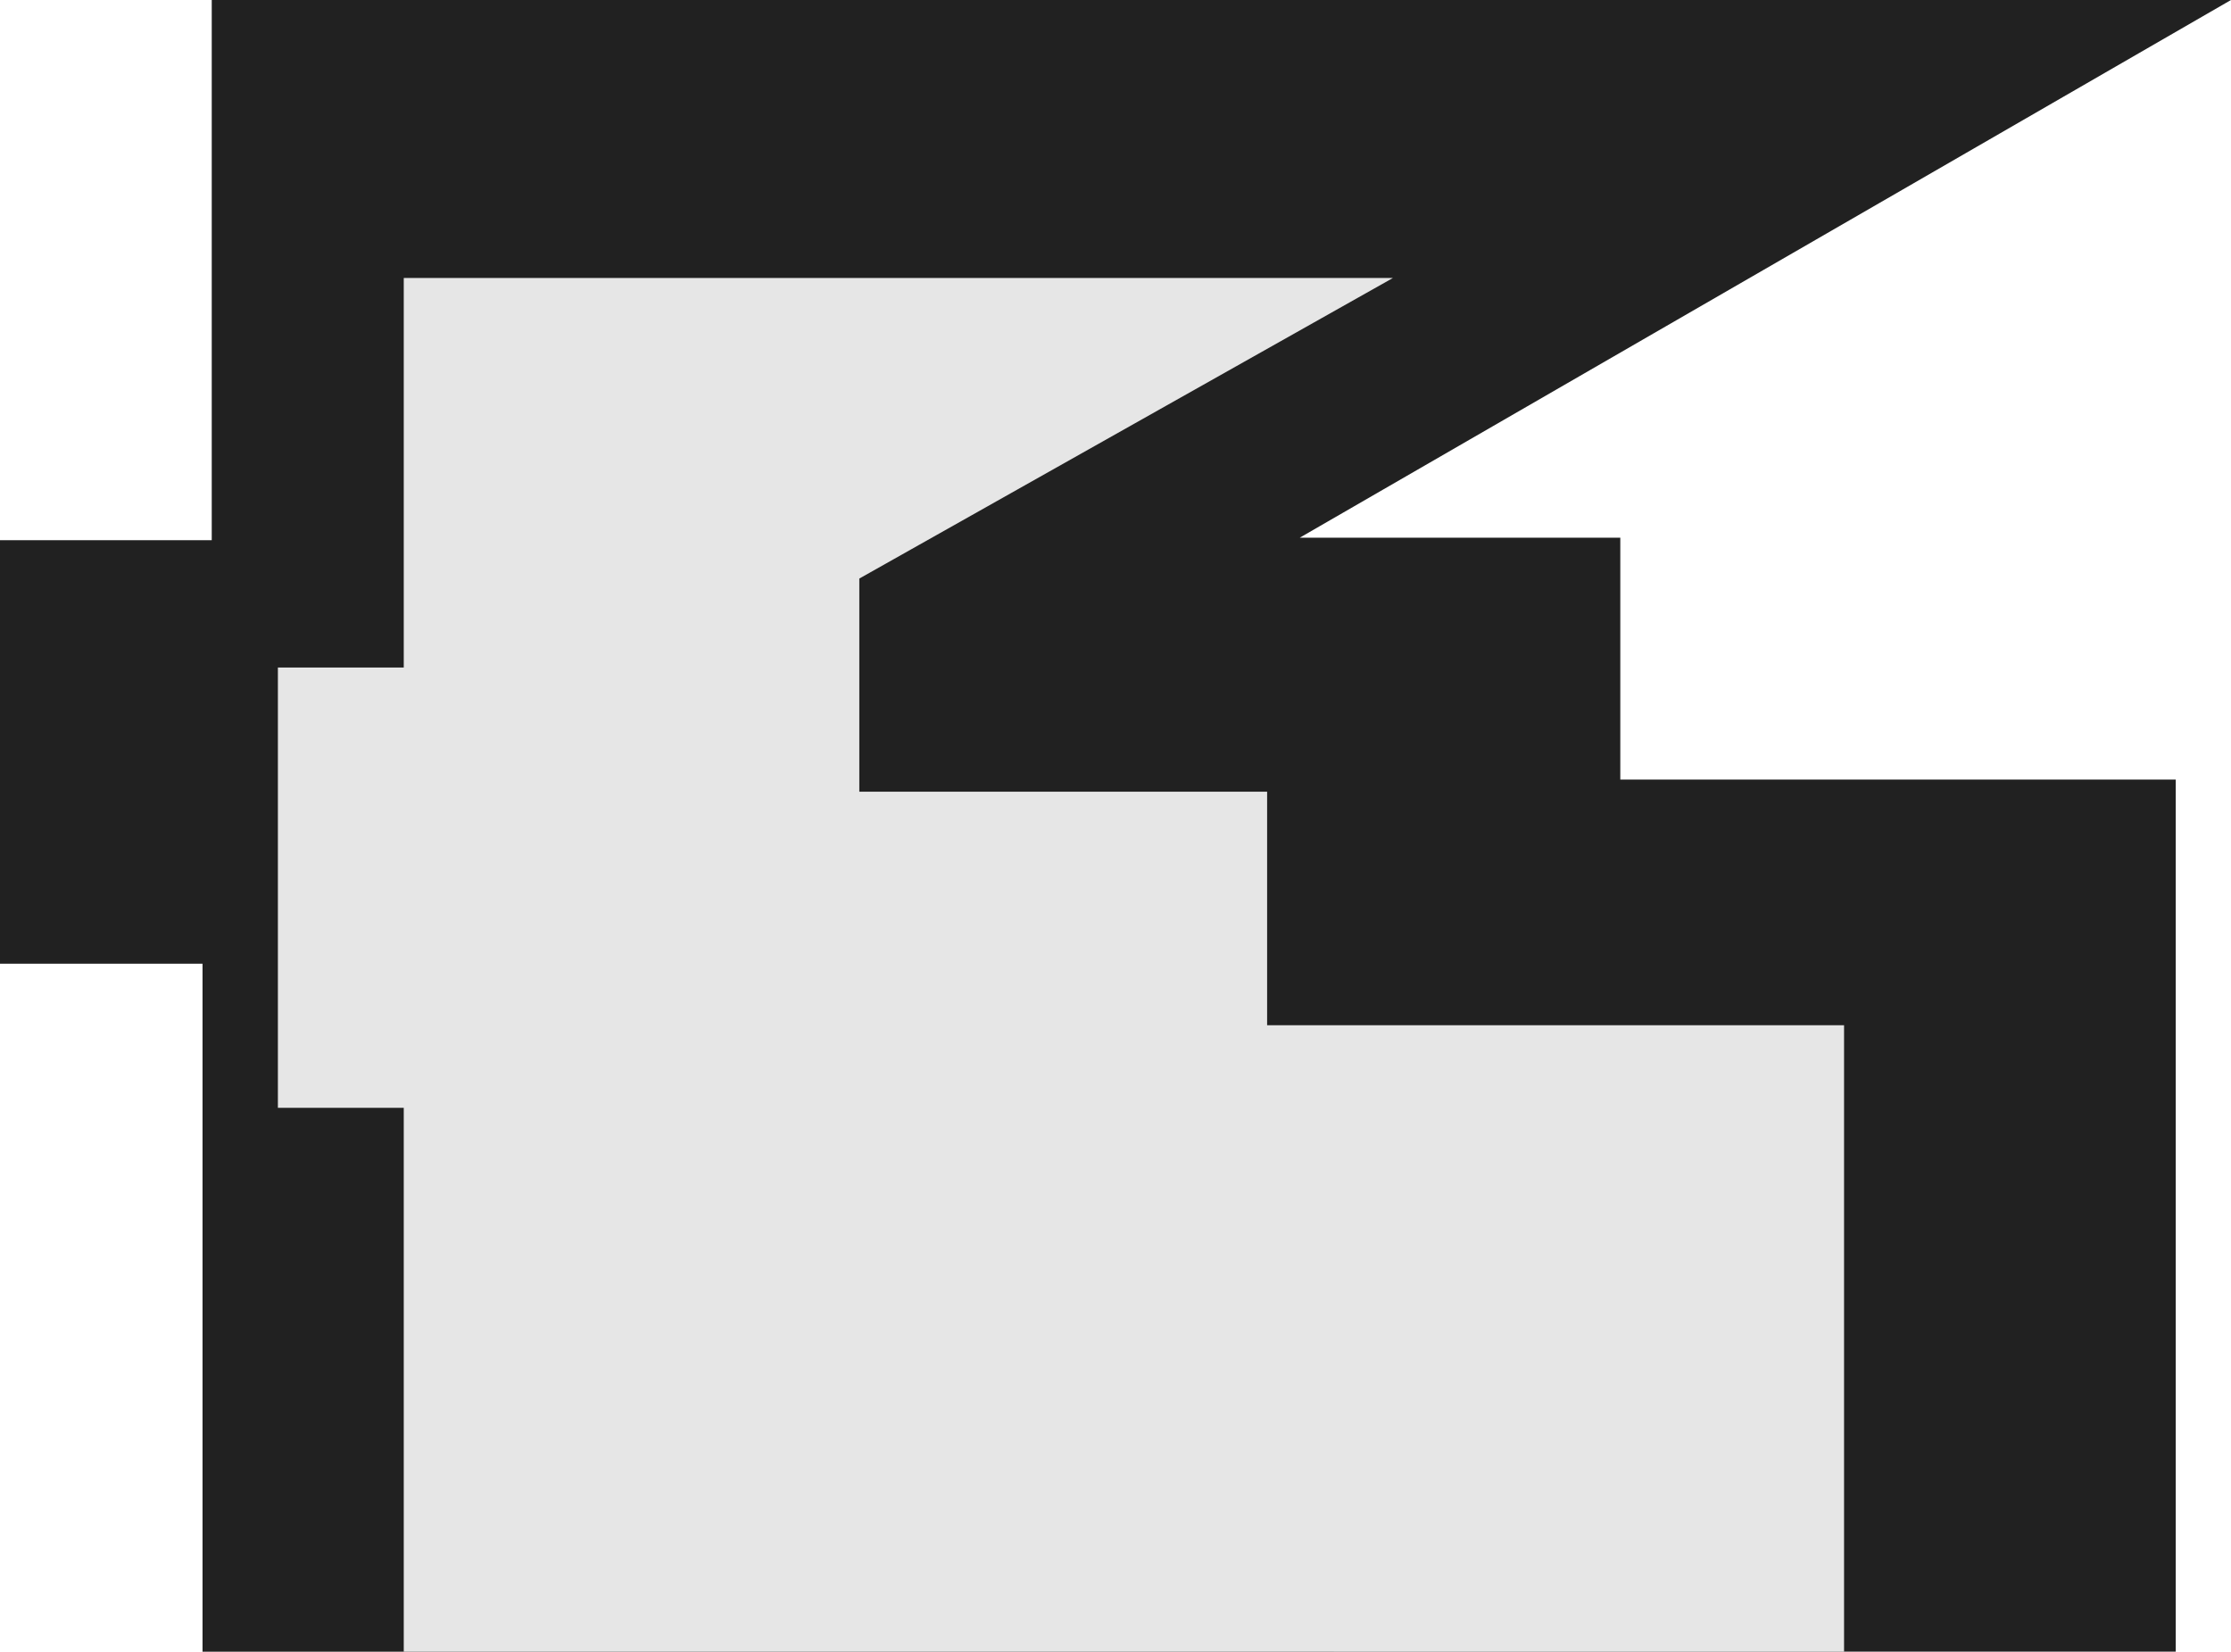 <?xml version="1.0" encoding="UTF-8" standalone="no"?>
<!-- Created with Inkscape (http://www.inkscape.org/) -->

<svg
   width="130.229mm"
   height="96.402mm"
   viewBox="0 0 130.229 96.402"
   version="1.1"
   id="svg5"
   xml:space="preserve"
   xmlns:inkscape="http://www.inkscape.org/namespaces/inkscape"
   xmlns:sodipodi="http://sodipodi.sourceforge.net/DTD/sodipodi-0.dtd"
   xmlns="http://www.w3.org/2000/svg"
   xmlns:svg="http://www.w3.org/2000/svg"><sodipodi:namedview
     id="namedview7"
     pagecolor="#ffffff"
     bordercolor="#000000"
     borderopacity="0.25"
     inkscape:showpageshadow="2"
     inkscape:pageopacity="0.0"
     inkscape:pagecheckerboard="0"
     inkscape:deskcolor="#d1d1d1"
     inkscape:document-units="mm"
     showgrid="false" /><defs
     id="defs2" /><g
     inkscape:label="Vrstva 1"
     inkscape:groupmode="layer"
     id="layer1"
     transform="translate(-18.007,-124.869)"><path
       style="fill:#212121;fill-opacity:1;stroke-width:7.157;stroke-linecap:round;stroke-linejoin:round"
       d="M 29.829,221.272 V 181.117 H 18.007 V 156.397 H 30.367 V 124.869 H 148.235 l -54.359,31.384 h 18.712 v 14.115 h 32.423 v 50.903 z"
       id="path557" /><path
       style="fill:#e6e6e6;stroke-width:7.069;stroke-linecap:round;stroke-linejoin:round"
       d="M 41.575,221.272 V 189.529 h -7.347 v -25.7 h 7.347 v -22.735 h 57.741 l -31.149,17.543 v 12.442 h 23.805 v 13.63 h 33.677 v 36.564 z"
       id="path619" /></g></svg>
